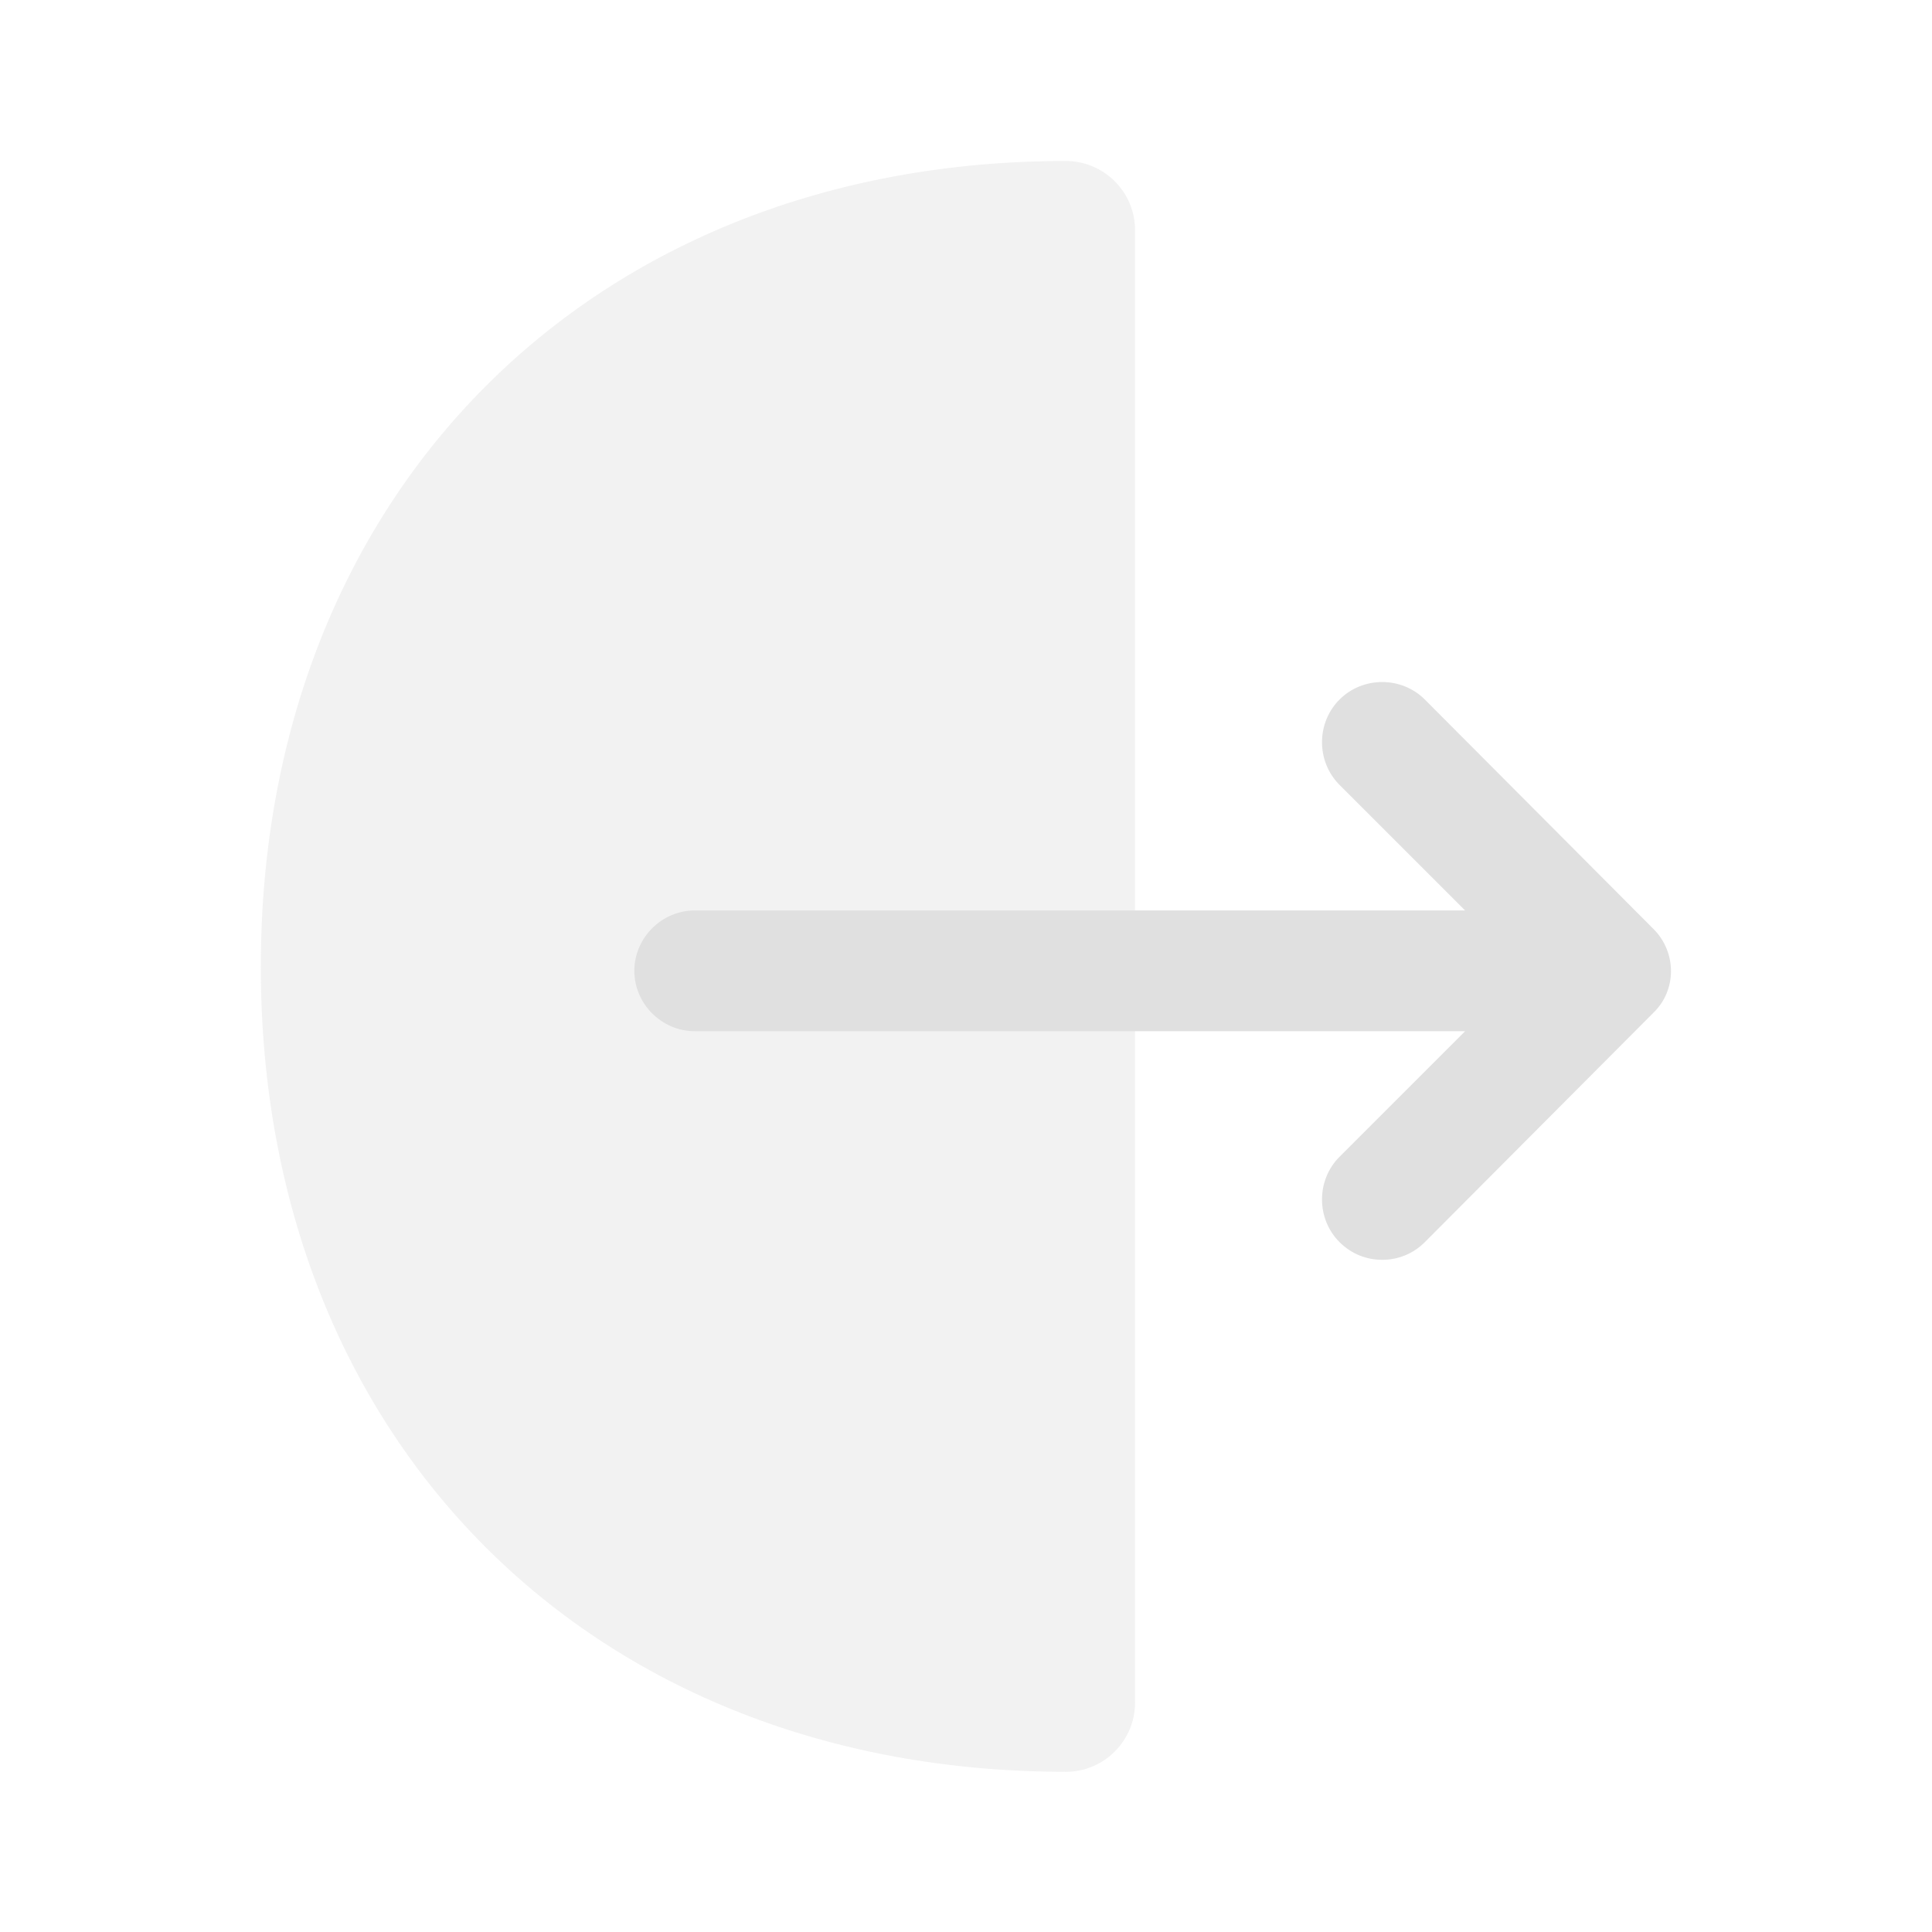 <svg width="24" height="24" viewBox="0 0 24 24" fill="none" xmlns="http://www.w3.org/2000/svg">
<path opacity="0.4" d="M13.24 2C13.71 2 14.1 2.38 14.1 2.86V21.15C14.1 21.62 13.72 22.01 13.24 22.01C7.35 22.01 3.24 17.9 3.24 12.01C3.24 6.12 7.36 2 13.24 2Z" fill="#E0E0E0"/>
<path d="M20.54 11.54L17.7 8.69C17.41 8.4 16.93 8.4 16.64 8.69C16.35 8.98 16.35 9.46 16.64 9.75L18.2 11.31H8.63C8.22 11.31 7.88 11.65 7.88 12.06C7.88 12.47 8.22 12.81 8.63 12.81H18.2L16.64 14.37C16.35 14.66 16.35 15.14 16.64 15.43C16.79 15.58 16.98 15.65 17.17 15.65C17.36 15.65 17.55 15.58 17.7 15.43L20.54 12.58C20.83 12.3 20.83 11.83 20.54 11.54Z" fill="#E0E0E0"/>
</svg>
